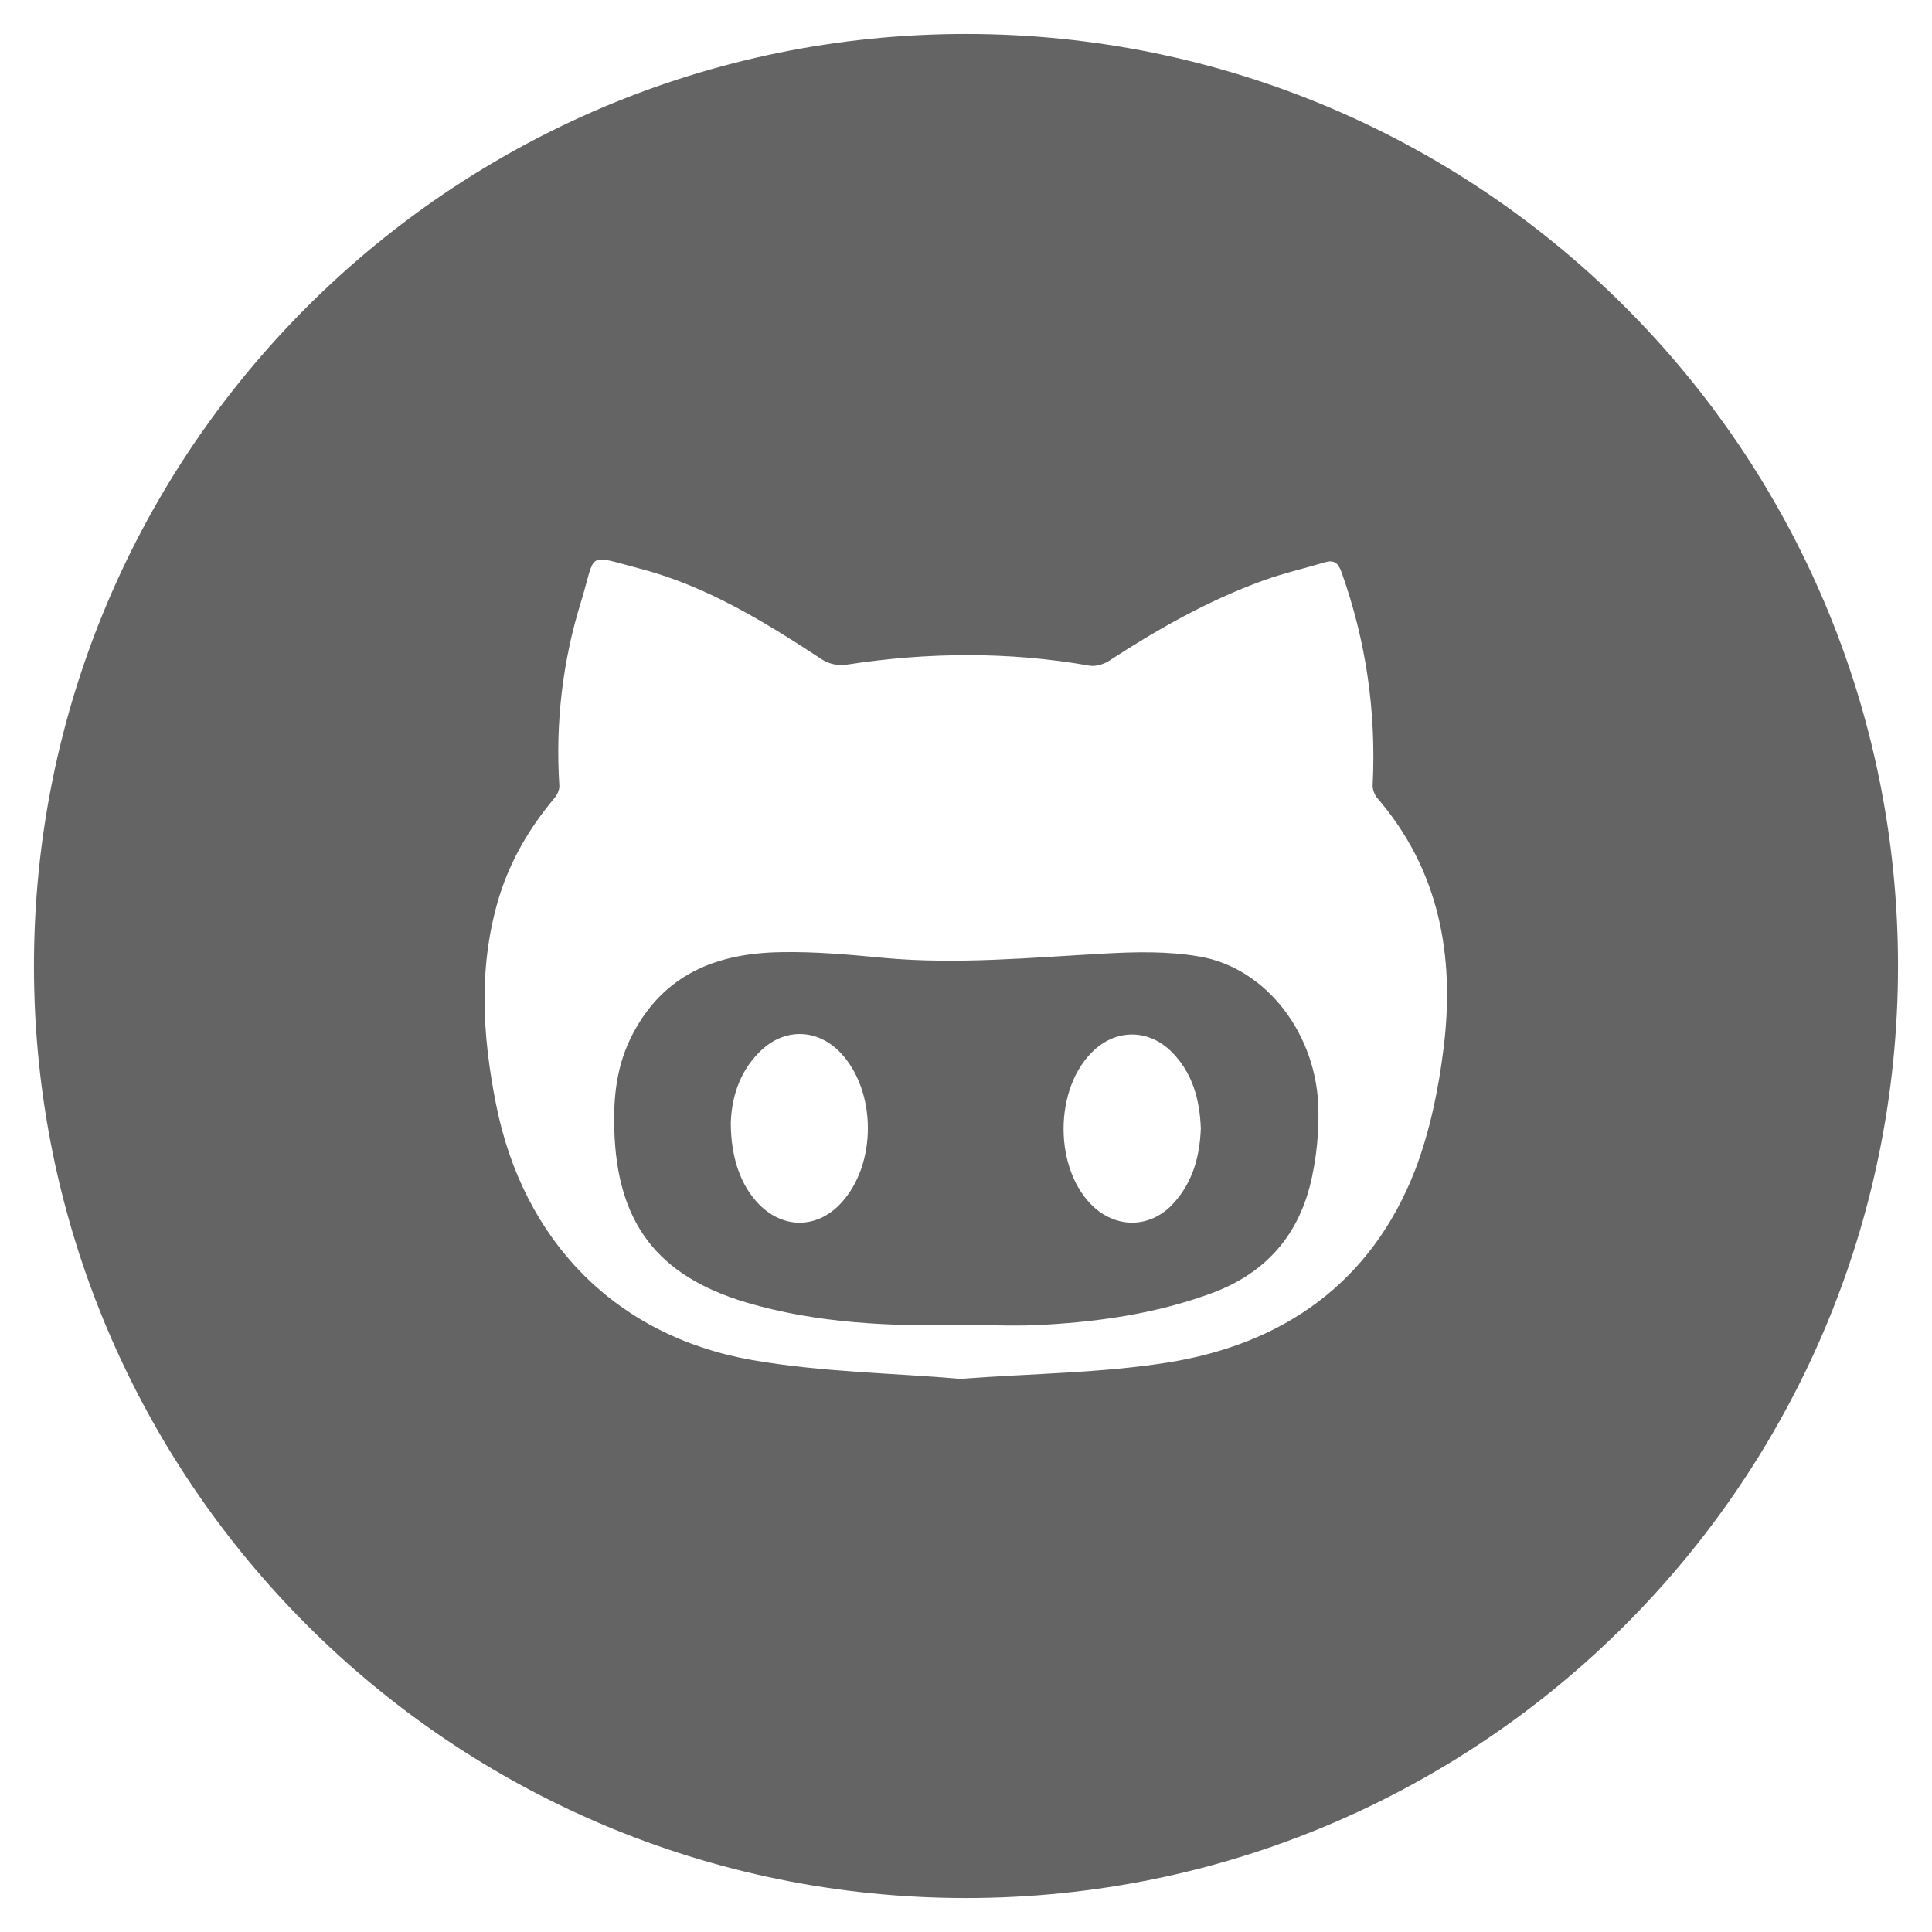 <?xml version="1.0" encoding="UTF-8"?>
<!-- Generated by Pixelmator Pro 3.4.3 -->
<svg width="512" height="512" viewBox="0 0 512 512" xmlns="http://www.w3.org/2000/svg">
    <g id="Group-copy">
        <path id="Path" fill="#646464" stroke="none" d="M 317.846 253.491 C 309.549 252.044 300.865 252.237 292.375 252.72 C 273.078 253.781 253.781 255.614 234.484 253.877 C 225.318 253.009 216.055 252.141 206.793 252.334 C 190.005 252.623 175.918 258.123 167.62 274.139 C 163.471 282.051 162.507 290.541 162.796 299.321 C 163.471 324.021 174.181 338.108 197.723 345.152 C 216.634 350.748 236.028 351.52 255.518 351.134 C 262.754 351.134 269.99 351.52 277.227 351.037 C 292.182 350.169 306.847 347.95 321.03 342.739 C 335.696 337.336 344.476 327.013 347.66 312.057 C 348.914 306.268 349.493 300.19 349.397 294.304 C 349.204 274.332 335.696 256.482 317.846 253.491 Z M 222.906 318.811 C 216.634 325.662 207.565 325.758 201.1 319.101 C 196.373 314.277 193.671 306.847 193.671 297.585 C 193.864 291.313 195.697 284.463 201.1 278.963 C 207.565 272.306 216.634 272.402 222.906 279.156 C 232.361 289.384 232.361 308.584 222.906 318.811 Z M 310.61 319.294 C 304.725 325.372 296.234 325.565 289.962 319.969 C 279.156 310.128 279.156 288.226 289.962 278.288 C 296.138 272.595 304.628 272.788 310.61 278.867 C 316.11 284.463 317.943 291.506 318.232 299.032 C 317.943 306.654 316.013 313.601 310.61 319.294 Z"/>
        <path id="path1" fill="#646464" stroke="none" d="M 256 9 C 119.571 9 9 119.571 9 256 C 9 392.429 119.571 503 256 503 C 392.429 503 503 392.429 503 256 C 503 119.571 392.429 9 256 9 Z M 382.587 277.612 C 381.237 288.612 378.921 299.9 374.965 310.224 C 363.387 339.845 340.231 356.151 309.549 361.071 C 291.989 363.87 273.946 363.966 254.456 365.413 C 236.993 363.87 217.792 363.677 199.171 360.396 C 163.086 354.028 138.579 328.749 131.439 292.568 C 127.772 274.139 126.711 255.614 132.404 237.282 C 135.395 227.827 140.315 219.432 146.683 211.81 C 147.552 210.845 148.323 209.398 148.227 208.144 C 147.166 191.548 149.095 175.146 154.016 159.323 C 158.068 146.104 155.077 146.876 169.743 150.736 C 187.4 155.367 202.837 164.919 217.985 174.857 C 219.722 176.014 222.423 176.497 224.546 176.111 C 245.966 172.83 267.289 172.638 288.708 176.4 C 290.252 176.69 292.278 176.111 293.725 175.243 C 306.751 166.752 320.162 159.13 334.828 153.823 C 340.134 151.893 345.73 150.639 351.134 148.999 C 353.546 148.323 354.607 149.192 355.475 151.507 C 362.036 169.839 364.738 188.654 363.773 208.047 C 363.677 209.109 364.255 210.556 364.931 211.424 C 381.43 230.528 385.579 253.298 382.587 277.612 Z"/>
    </g>
</svg>
